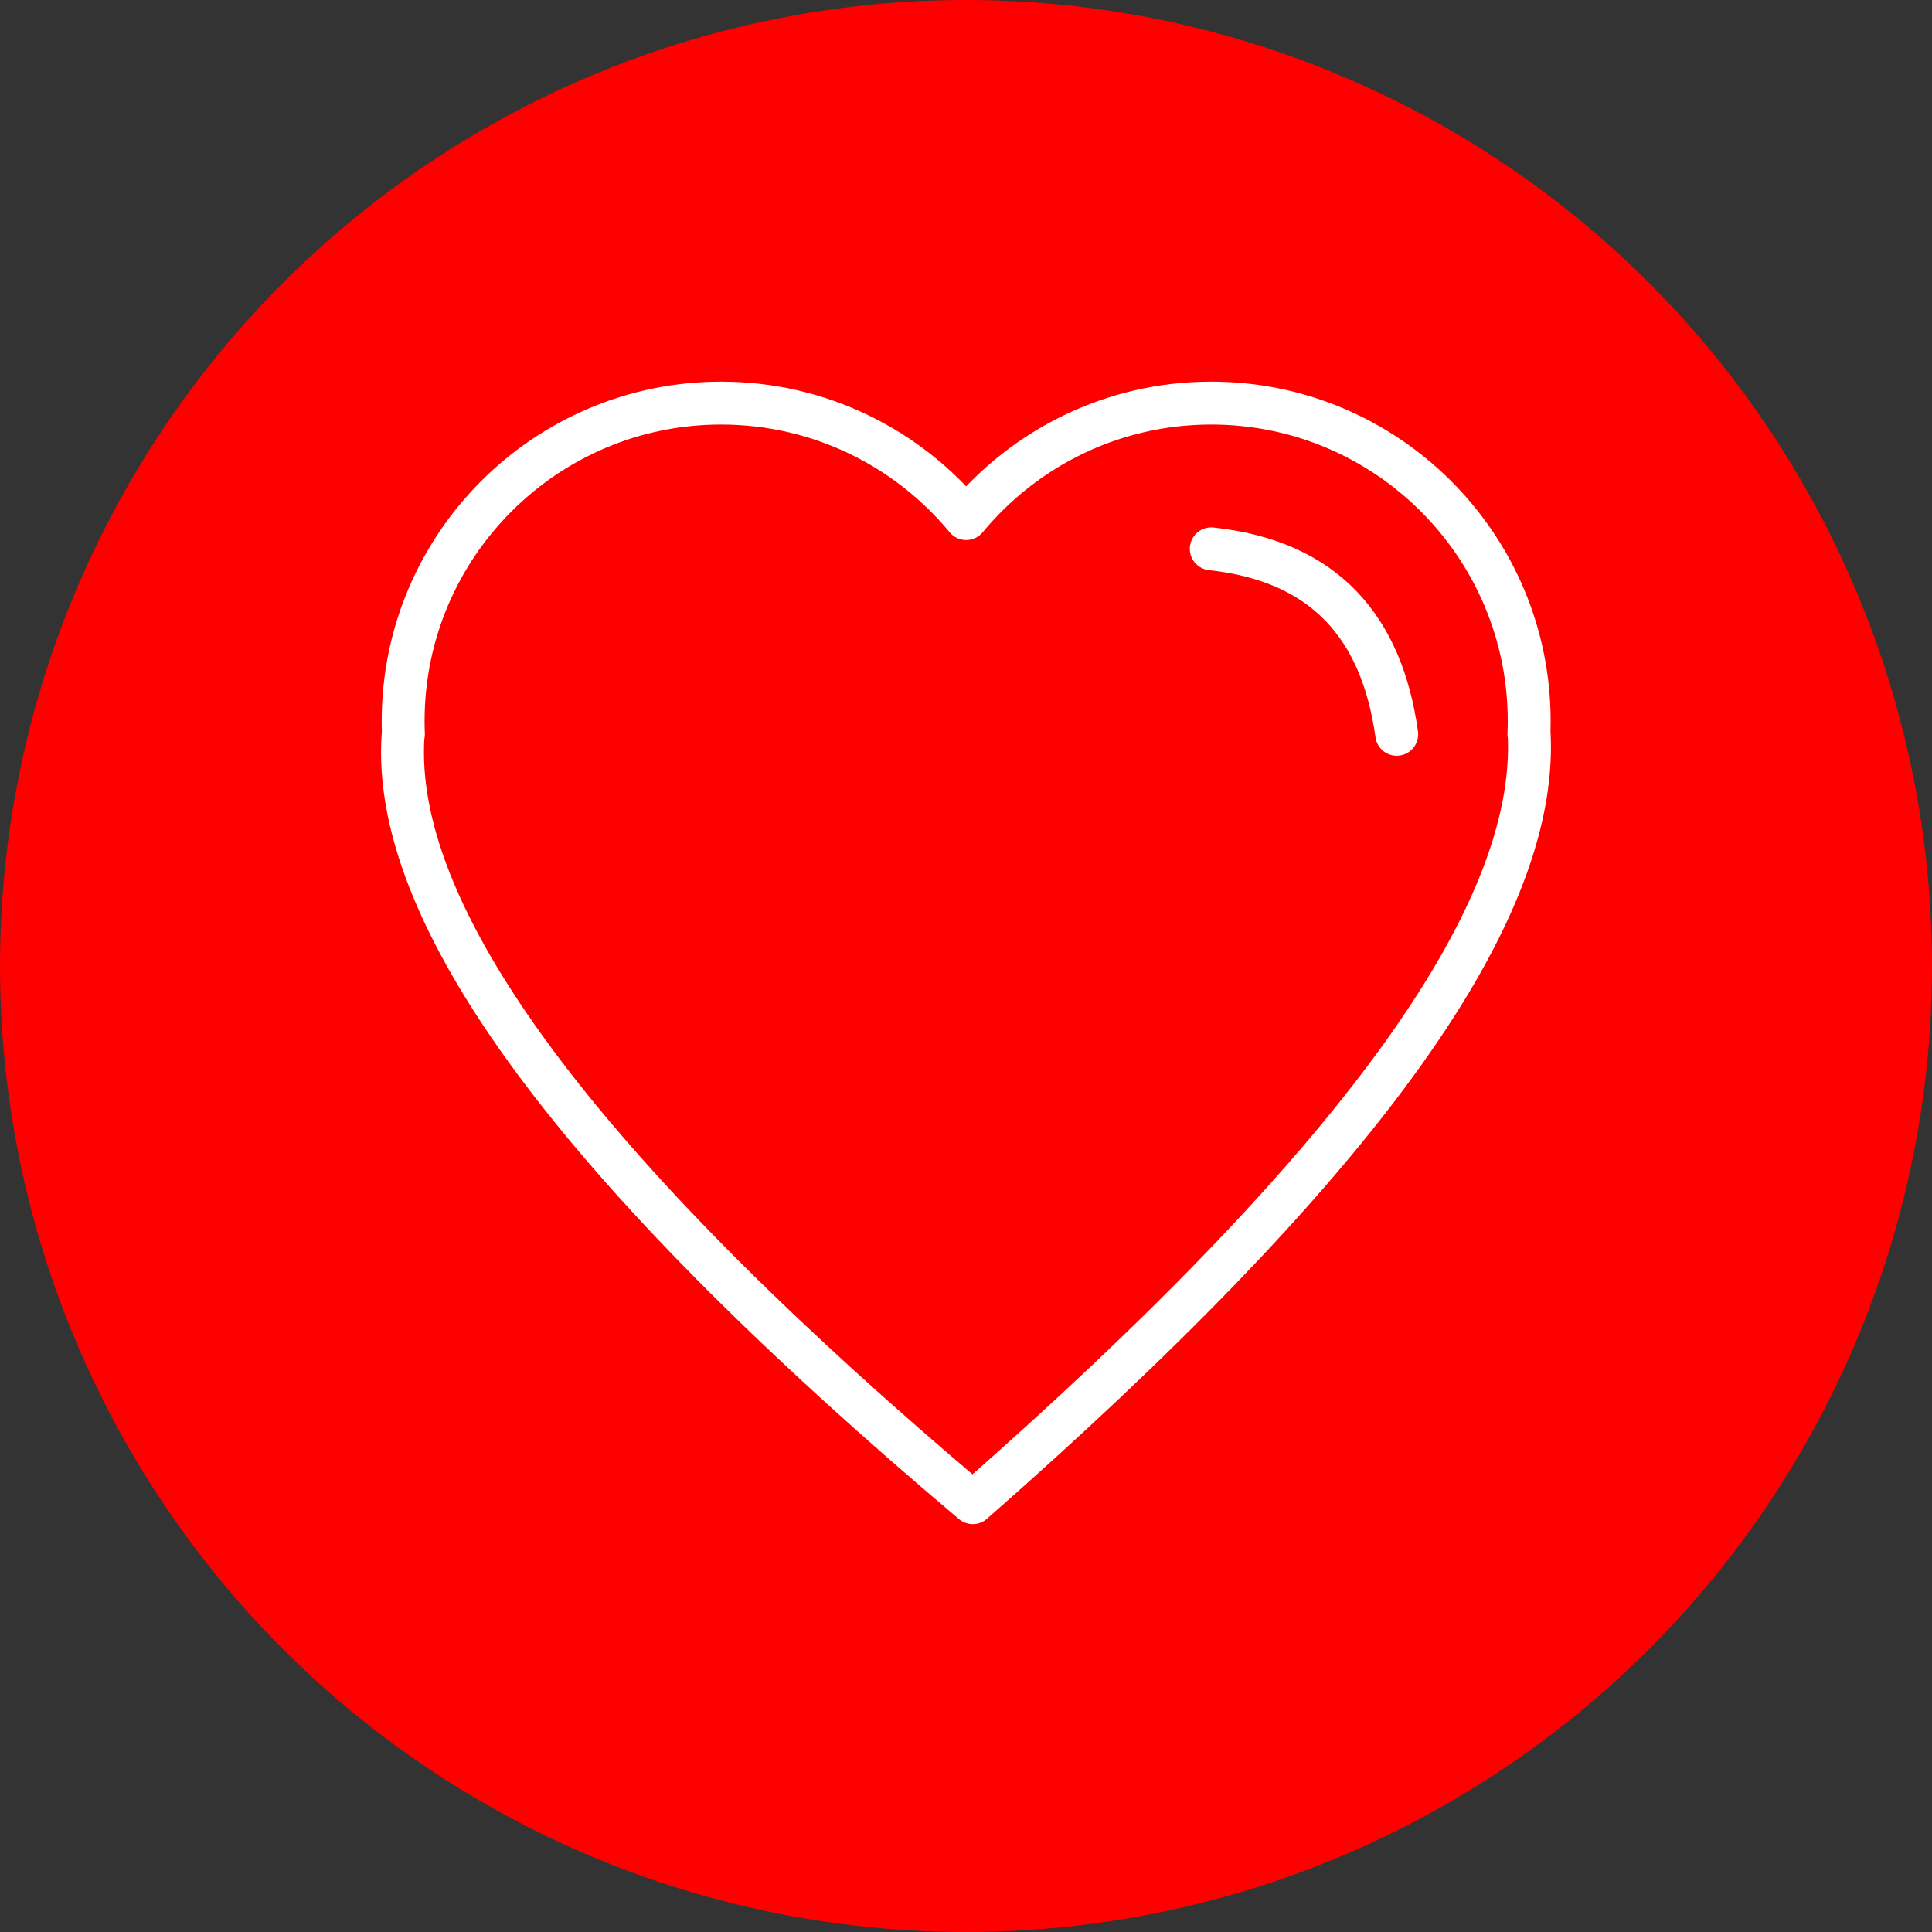 <?xml version="1.0" encoding="UTF-8" standalone="no"?><!DOCTYPE svg PUBLIC "-//W3C//DTD SVG 1.1//EN" "http://www.w3.org/Graphics/SVG/1.1/DTD/svg11.dtd"><svg width="100%" height="100%" viewBox="0 0 150 150" version="1.1" xmlns="http://www.w3.org/2000/svg" xmlns:xlink="http://www.w3.org/1999/xlink" xml:space="preserve" xmlns:serif="http://www.serif.com/" style="fill-rule:evenodd;clip-rule:evenodd;stroke-linecap:round;stroke-linejoin:round;stroke-miterlimit:1.5;"><rect x="0" y="0" width="150" height="150" fill="#333333" stroke="none"/><rect id="heart" x="0" y="0" width="150" height="150" style="fill:none;"/><g id="bg-white"><circle cx="75" cy="75" r="75" style="fill:#f00;"/></g><path d="M31.321,57.011c-0.014,-0.341 -0.021,-0.684 -0.021,-1.029c0,-13.624 11.061,-24.685 24.685,-24.685c7.654,0 14.499,3.491 19.028,8.966c4.529,-5.475 11.374,-8.966 19.028,-8.966c13.624,0 24.685,11.061 24.685,24.685c0,0.345 -0.007,0.688 -0.021,1.029l0.021,0c0.693,14.371 -13.911,33.962 -43.199,59.656c-28.857,-24.324 -45.302,-44.745 -44.227,-59.656l0.021,0Z" style="fill:none;stroke:#fff;stroke-width:3.33px;"/><path d="M94.041,42.611c8.876,0.956 13.253,6.155 14.4,14.4" style="fill:none;stroke:#fff;stroke-width:3.33px;"/></svg>